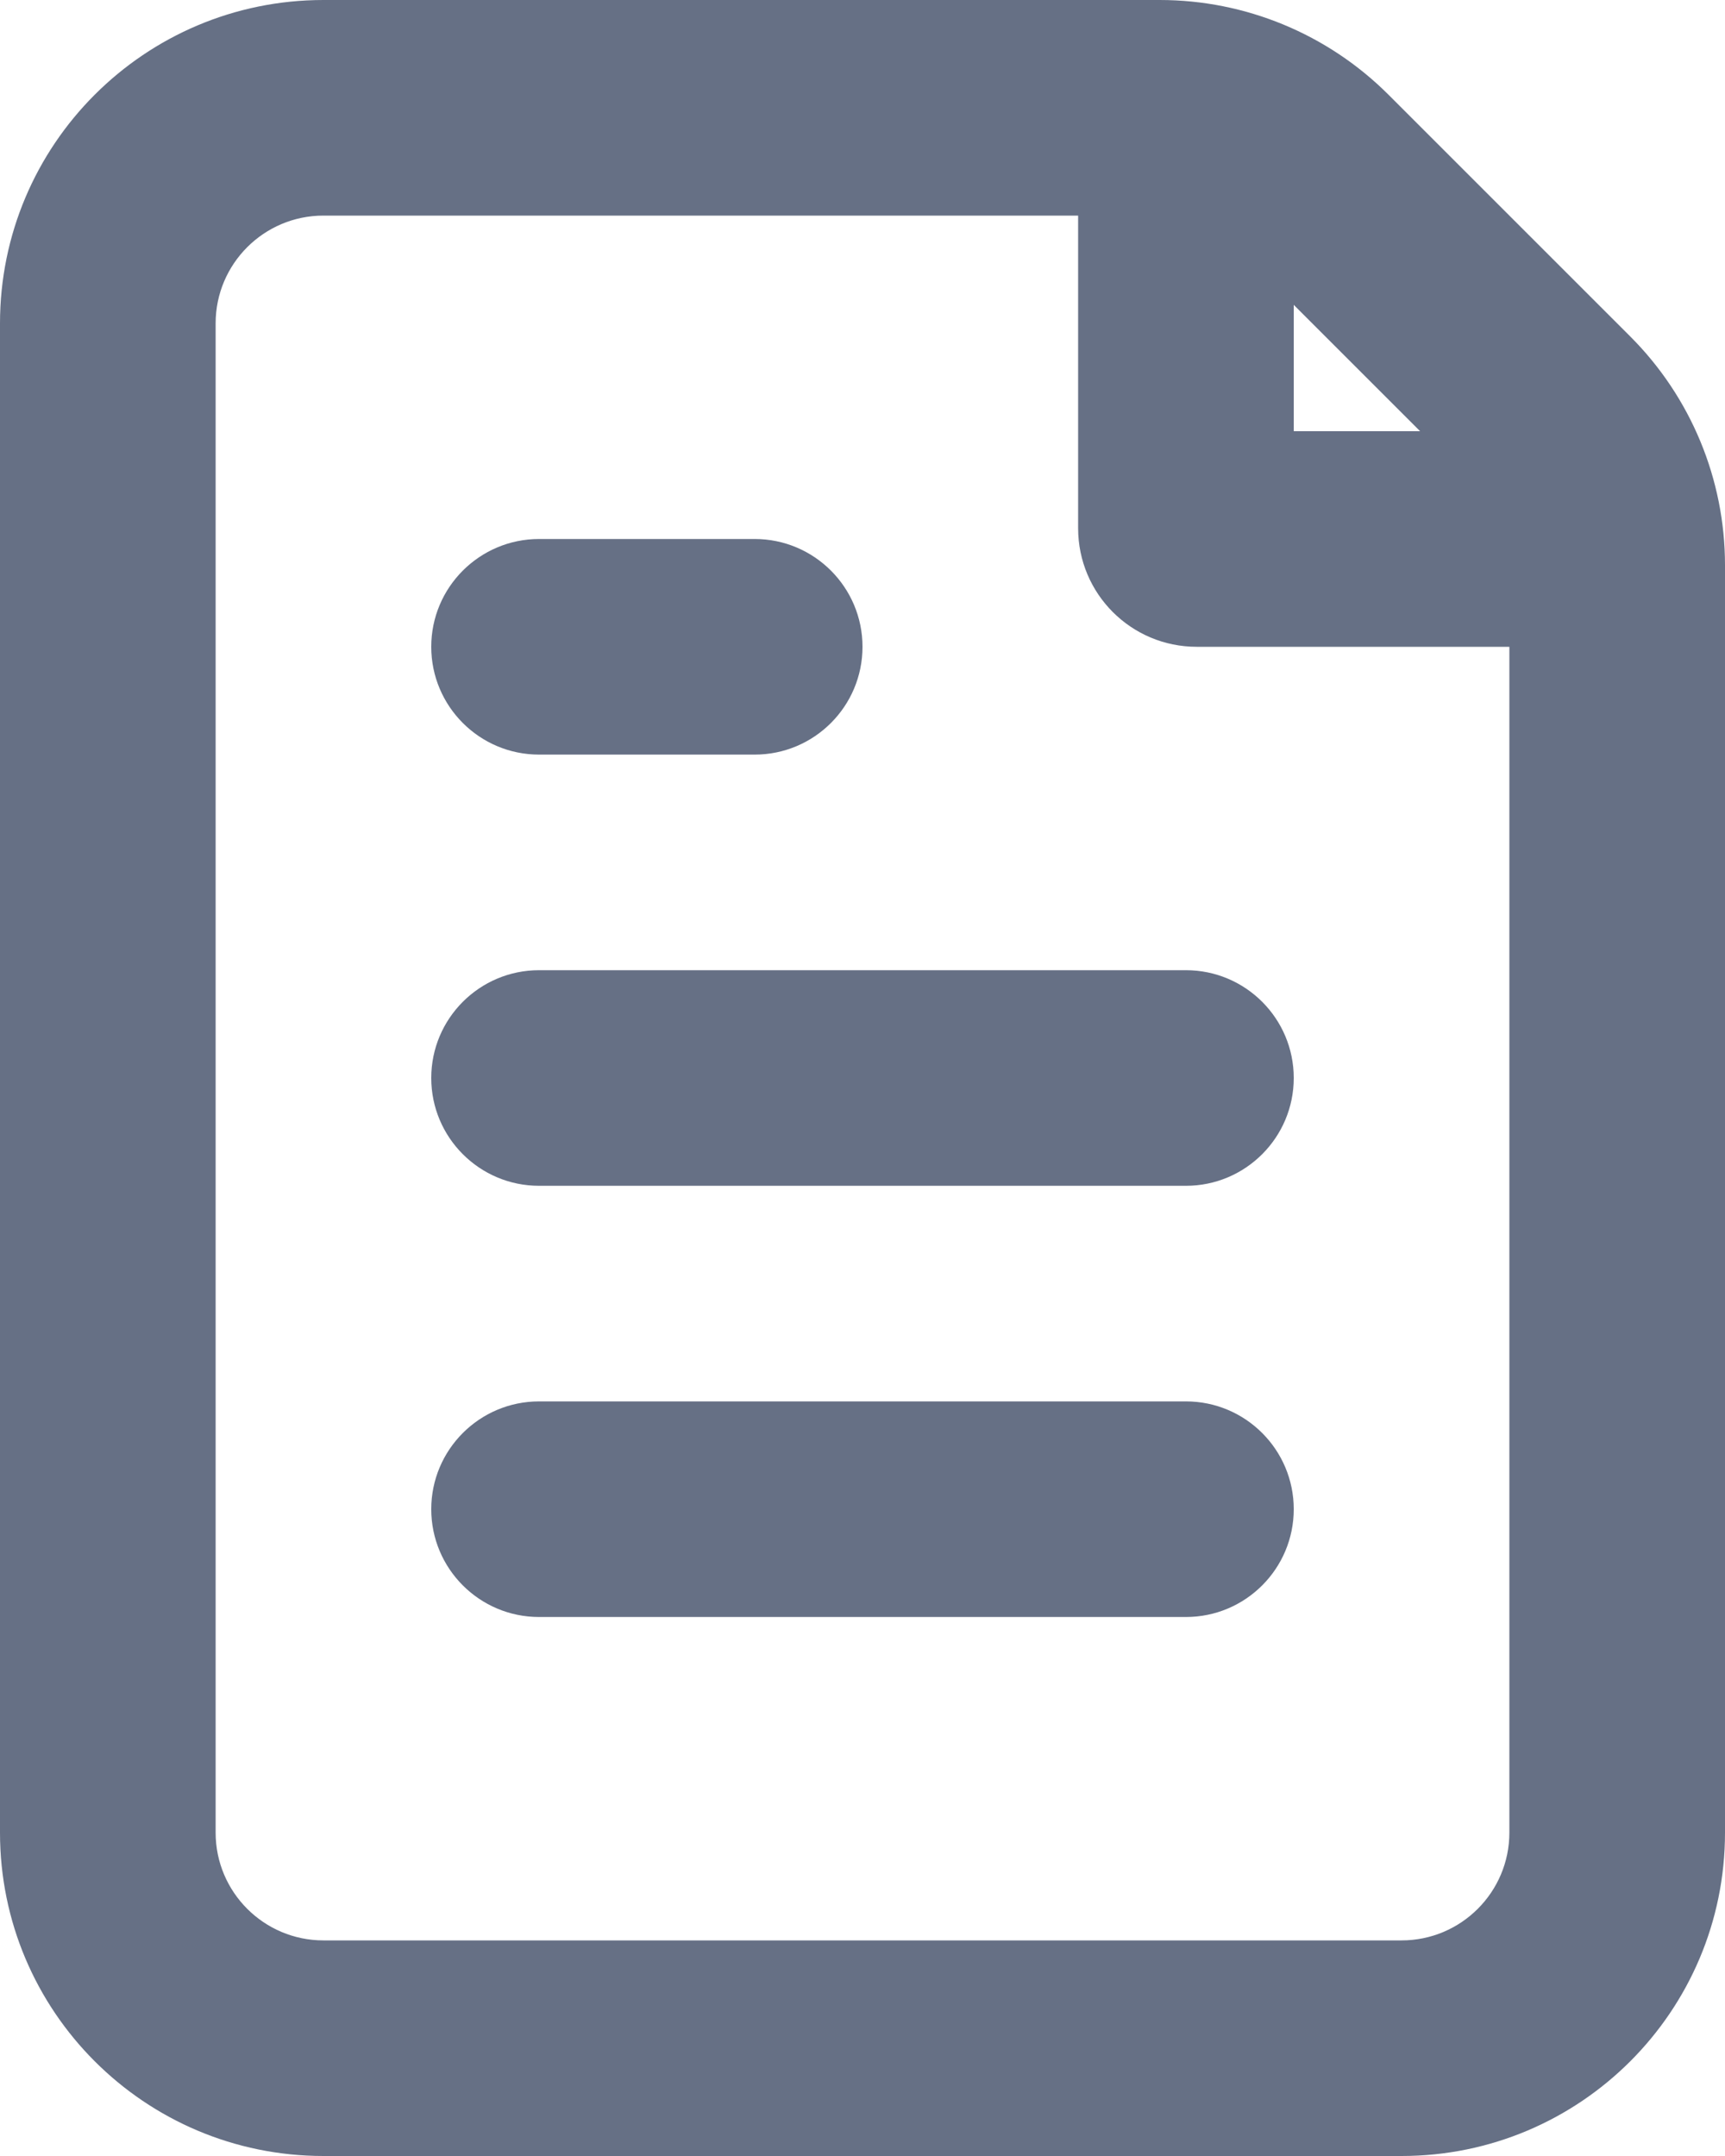 <svg width="16" height="20" viewBox="0 0 16 20" fill="none" xmlns="http://www.w3.org/2000/svg">
<path d="M5 5C4.448 5 4 5.448 4 6C4 6.552 4.448 7 5 7H7C7.552 7 8 6.552 8 6C8 5.448 7.552 5 7 5H5Z" fill="#667085"/>
<path d="M4 10C4 9.448 4.448 9 5 9H11C11.552 9 12 9.448 12 10C12 10.552 11.552 11 11 11H5C4.448 11 4 10.552 4 10Z" fill="#667085"/>
<path d="M5 13C4.448 13 4 13.448 4 14C4 14.552 4.448 15 5 15H11C11.552 15 12 14.552 12 14C12 13.448 11.552 13 11 13H5Z" fill="#667085"/>
<path fill-rule="evenodd" clip-rule="evenodd" d="M3 0C1.343 0 0 1.343 0 3V17C0 18.657 1.343 20 3 20H13C14.657 20 16 18.657 16 17V5.243C16 4.447 15.684 3.684 15.121 3.121L12.879 0.879C12.316 0.316 11.553 0 10.757 0H3ZM3 2H10V4.9C10 5.508 10.492 6 11.1 6H14V17C14 17.552 13.552 18 13 18H3C2.448 18 2 17.552 2 17V3C2 2.448 2.448 2 3 2ZM12 2.828L13.172 4H12V2.828Z" fill="#667085"/>
</svg>
